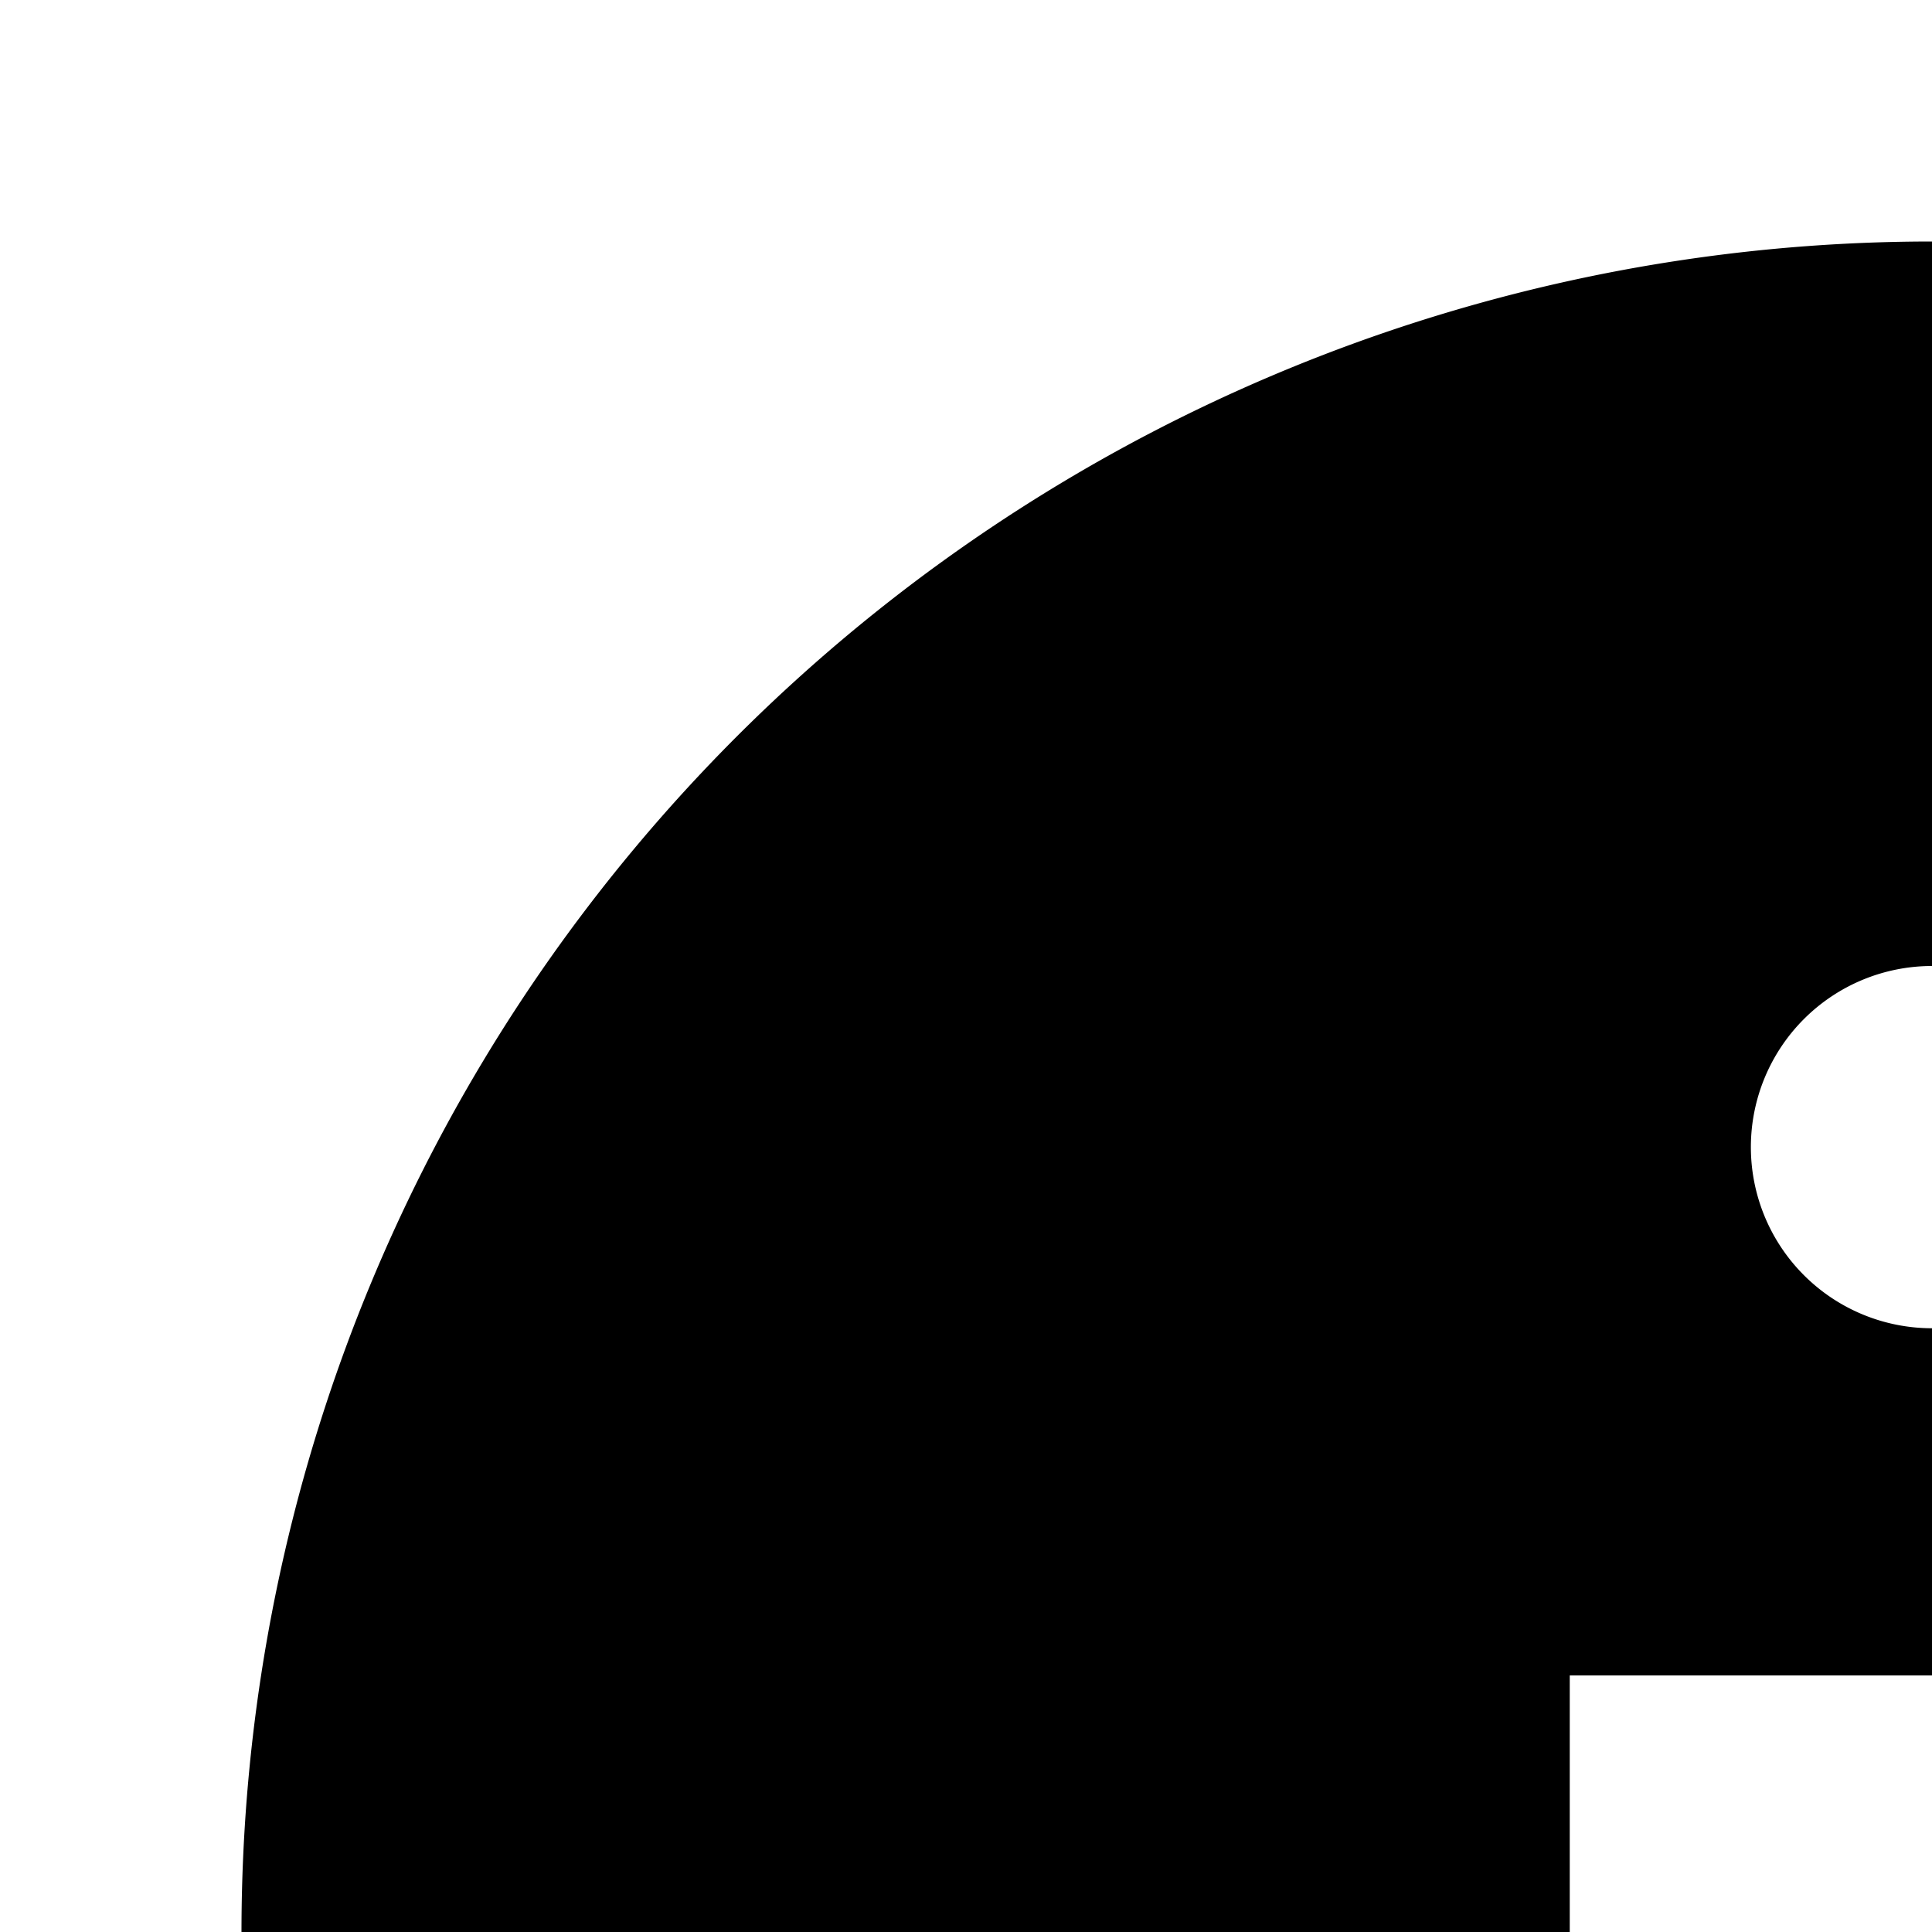<svg xmlns="http://www.w3.org/2000/svg" viewBox="0 0 16 16"><path fill="none" d="M16,8a1.5,1.5,0,1,1-1.5,1.5A1.5,1.5,0,0,1,16,8Zm4,13.875H17.125v-8H13v2.25h1.875v5.75H12v2.25h8Z" data-icon-path="inner-path"/><path d="M16,2A14,14,0,1,0,30,16,14,14,0,0,0,16,2Zm0,6a1.5,1.5,0,1,1-1.5,1.5A1.5,1.5,0,0,1,16,8Zm4,16.125H12v-2.25h2.875v-5.75H13v-2.25h4.125v8H20Z"/></svg>